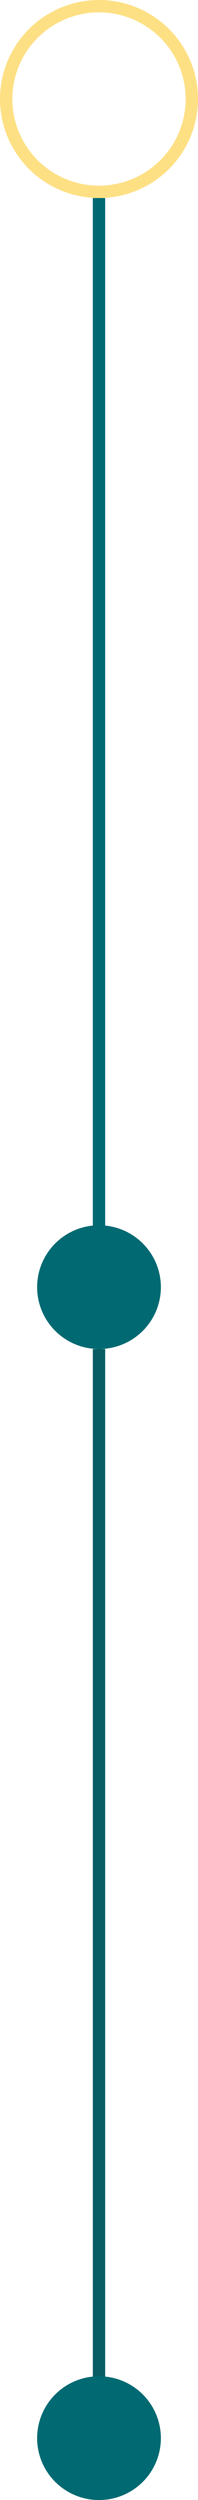 <svg width="32" height="404" viewBox="0 0 32 404" fill="none" xmlns="http://www.w3.org/2000/svg">
<path d="M16 32L16 208" stroke="#006971" stroke-width="2"/>
<path d="M16 218L16 394" stroke="#085D64" stroke-width="2"/>
<circle cx="16" cy="16" r="15" stroke="#FEE084" stroke-width="2"/>
<circle cx="16" cy="208" r="10" fill="#006971"/>
<circle cx="16" cy="394" r="10" fill="#006971"/>
</svg>
